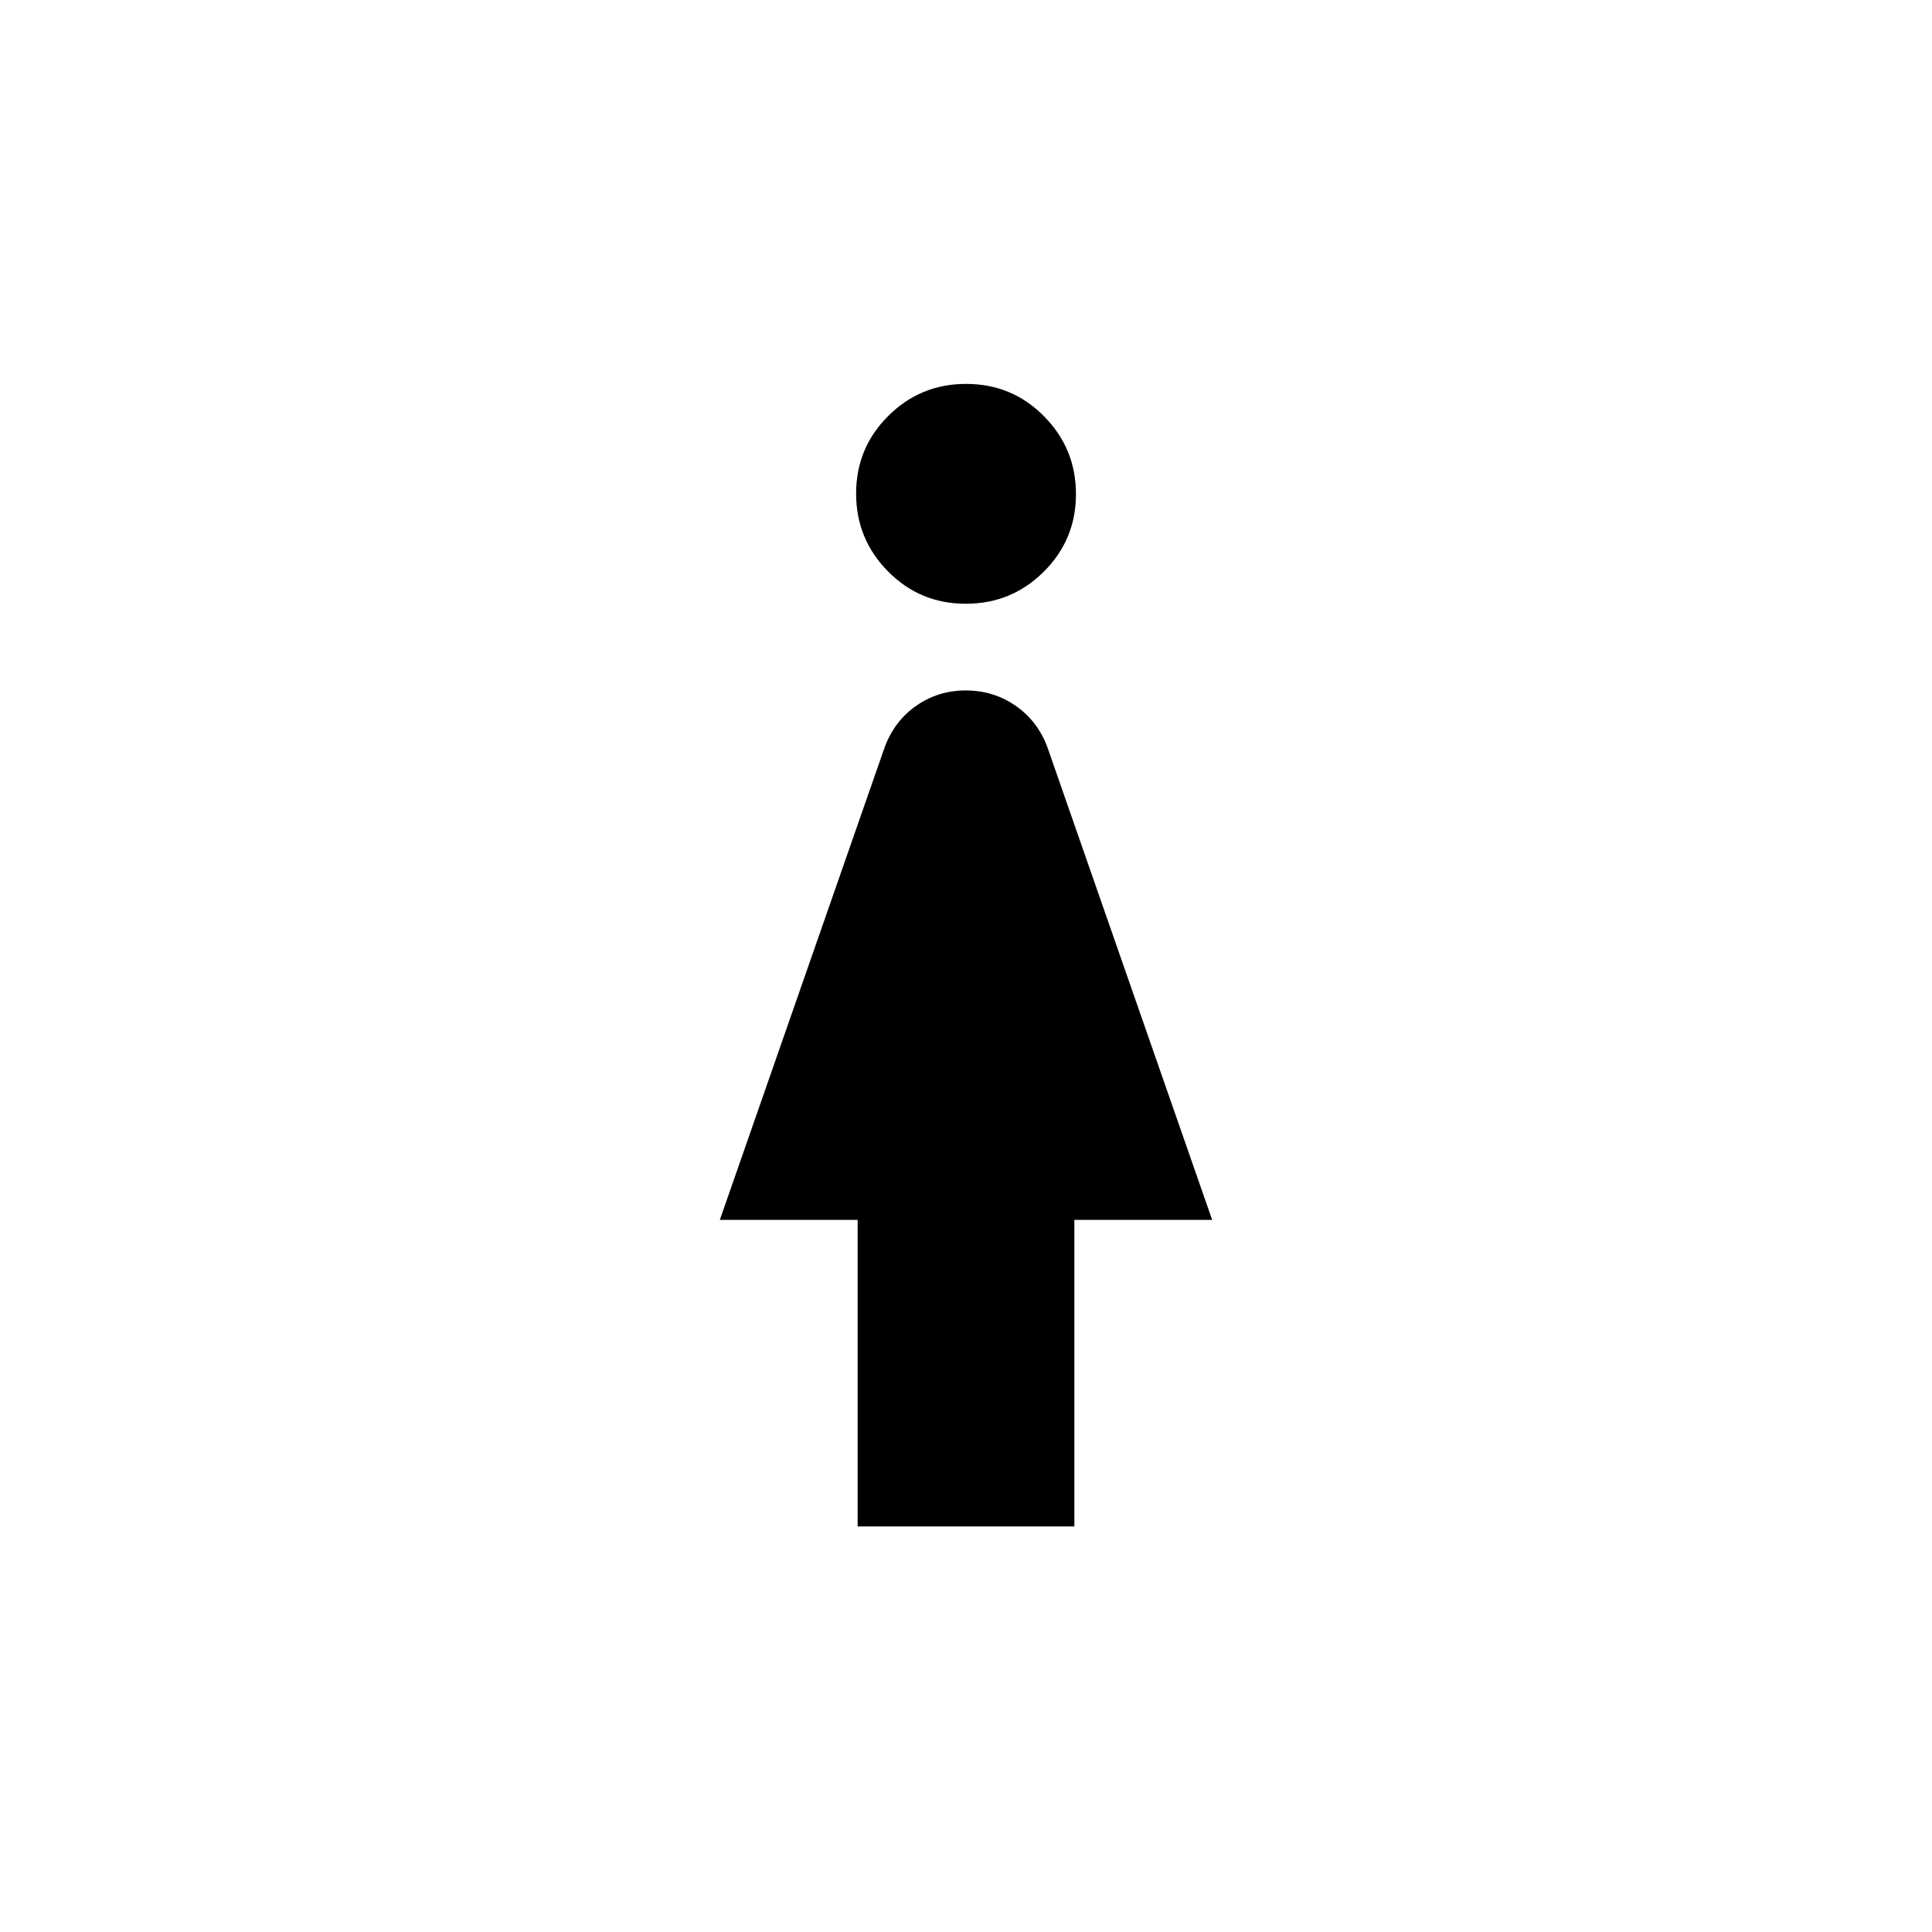 <svg xmlns="http://www.w3.org/2000/svg" width="3em" height="3em" viewBox="0 0 24 24"><path fill="currentColor" d="M11.996 7.5q-.567 0-.964-.401t-.397-.968t.4-.965t.969-.397t.964.401q.398.401.398.968t-.401.965t-.969.397m-1.342 11.462v-3.808H8.942l2.049-5.875q.123-.327.394-.514q.271-.188.612-.188q.342 0 .616.188t.397.514l2.048 5.875h-1.712v3.808z"/></svg>